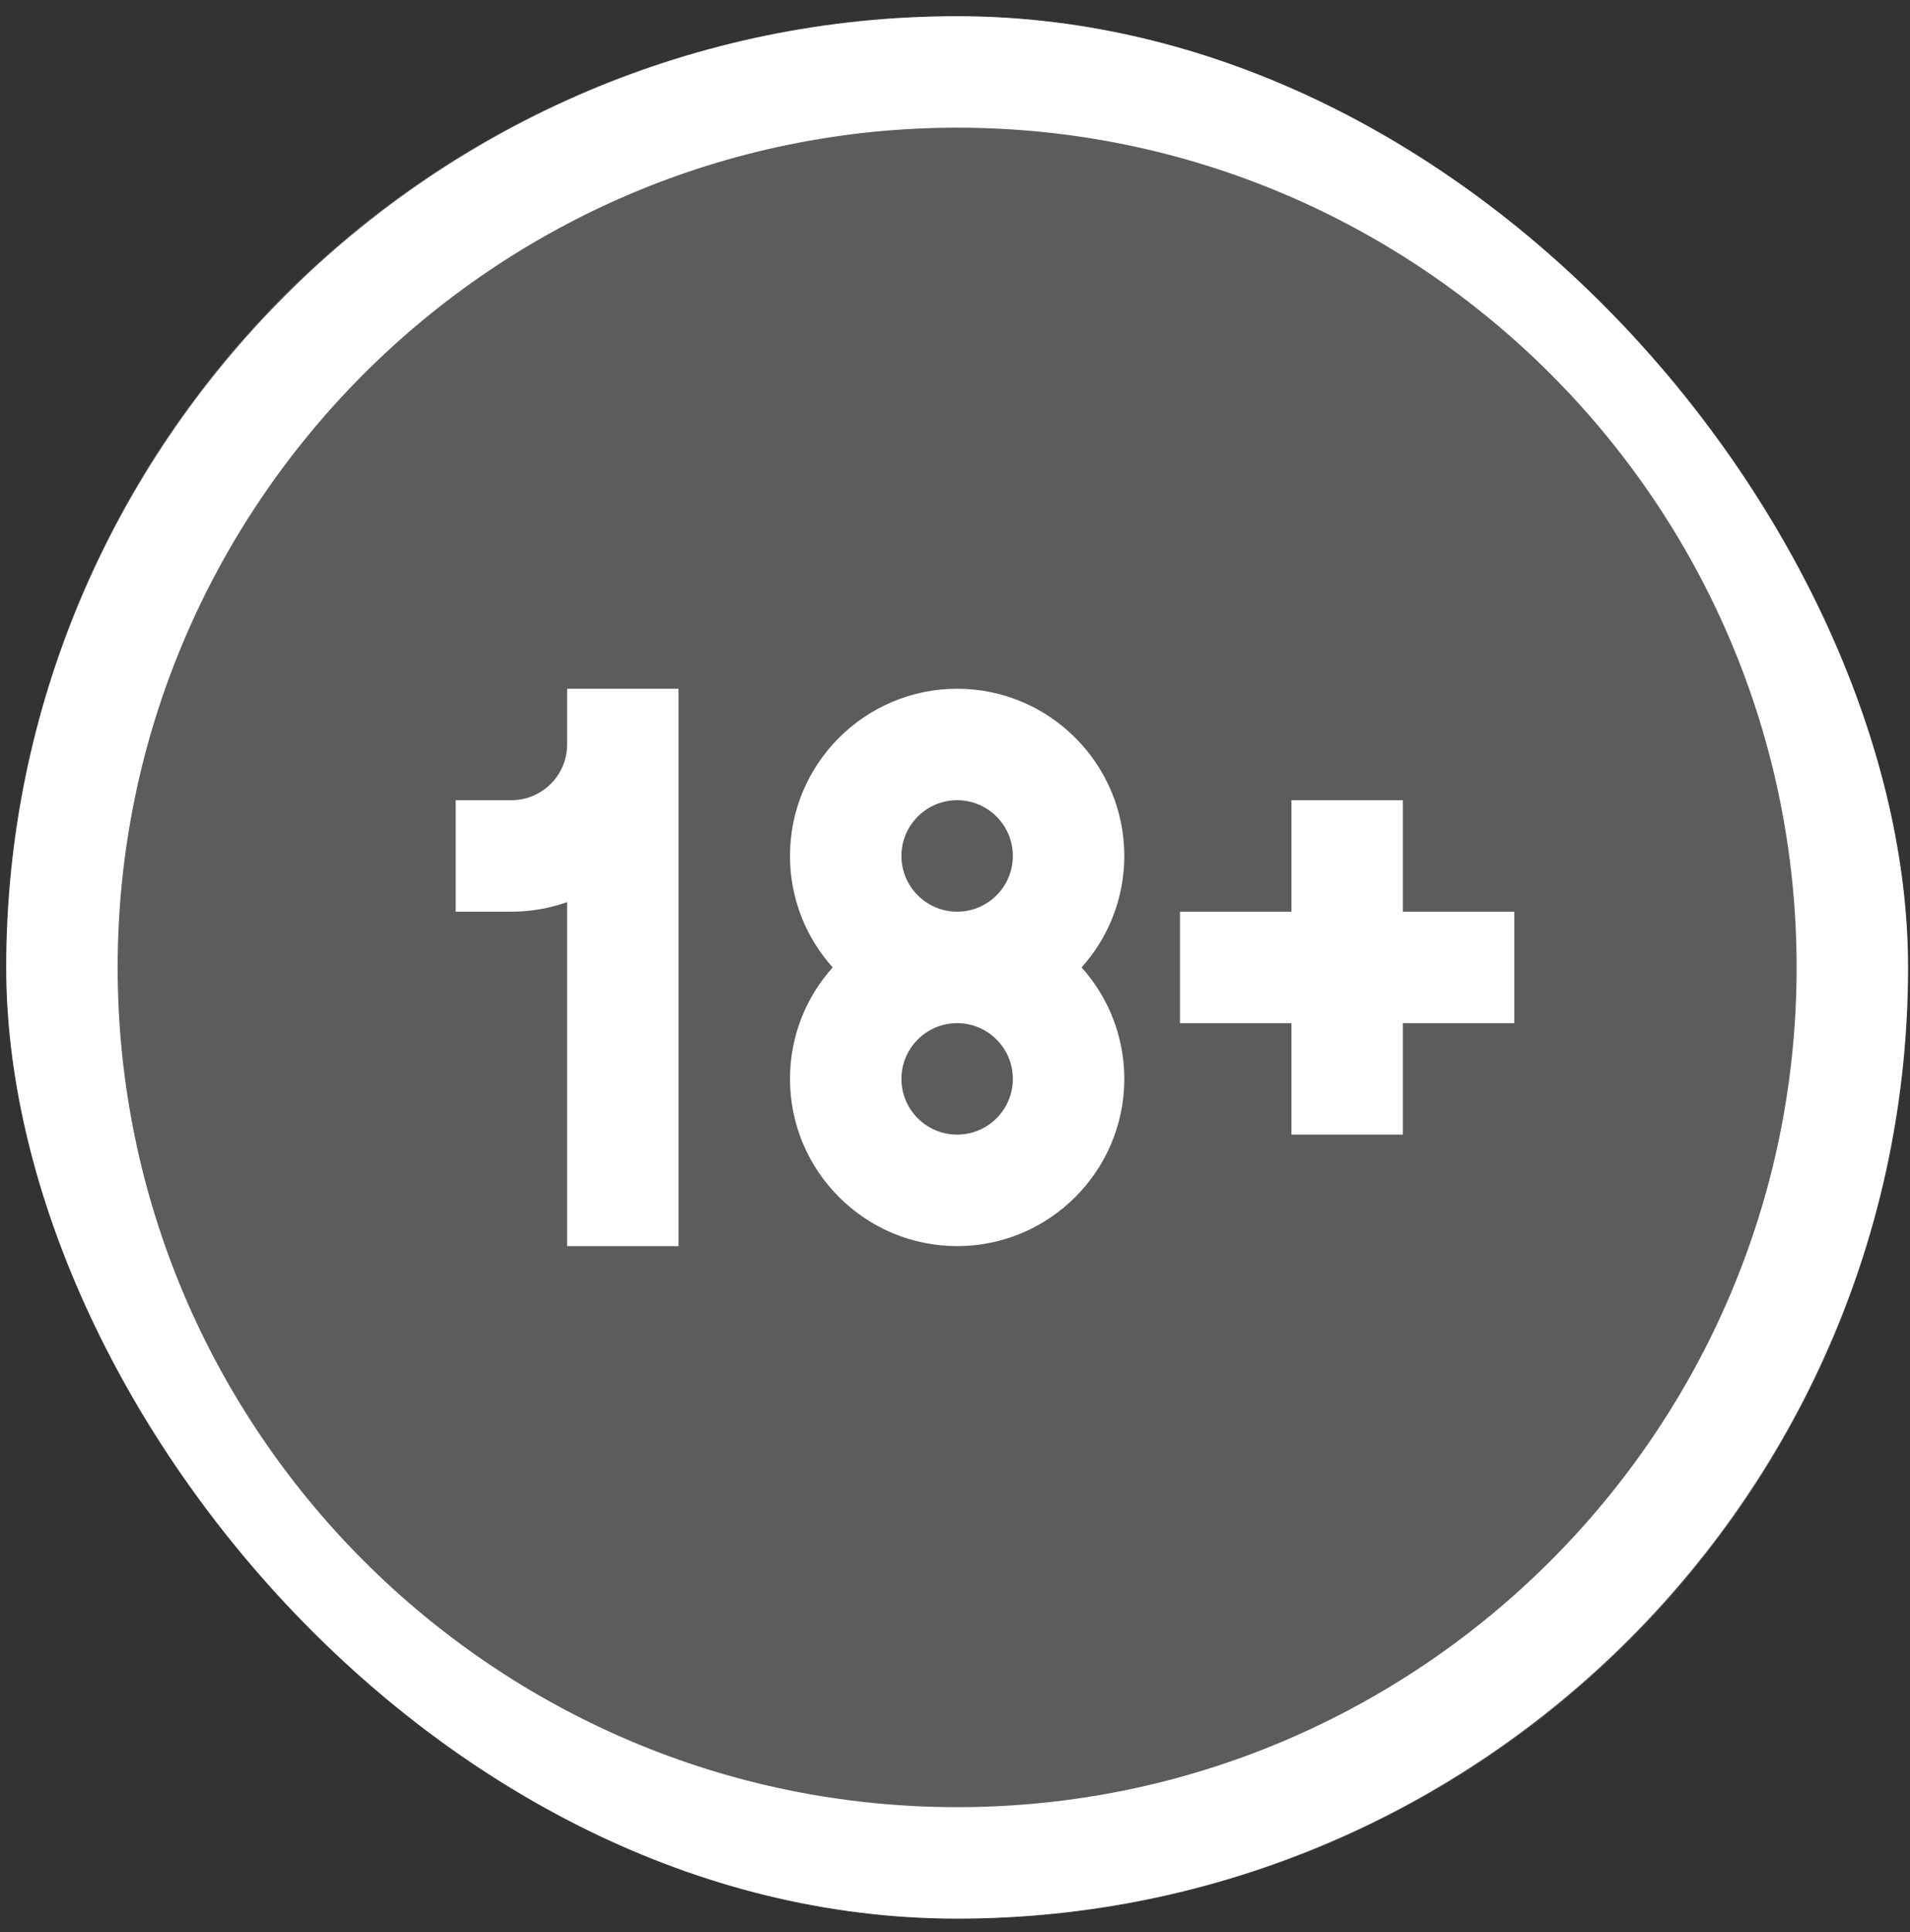 <svg width="88" height="89" viewBox="0 0 88 89" fill="none" xmlns="http://www.w3.org/2000/svg">
<rect x="0" y="0" width="88" height="89" fill="#333333" stroke="none"/>
<g clip-path="url(#clip0_2_1274)">
<rect x="0.287" y="0.747" width="87.623" height="87.623" rx="43.812" fill="white" fill-opacity="0.2"/>
<path d="M26.129 34.29C26.129 35.705 24.977 36.857 23.562 36.857H20.995V41.991H23.562C24.462 41.991 25.325 41.834 26.129 41.55V57.394H31.263C31.263 53.579 31.263 32.87 31.263 31.723H26.129V34.29Z" fill="white"/>
<path d="M44.099 31.723C39.852 31.723 36.397 35.177 36.397 39.424C36.397 41.395 37.142 43.194 38.364 44.558C37.142 45.922 36.397 47.721 36.397 49.692C36.397 53.939 39.852 57.394 44.099 57.394C48.345 57.394 51.8 53.939 51.8 49.692C51.8 47.721 51.055 45.922 49.833 44.558C51.055 43.194 51.8 41.395 51.8 39.424C51.8 35.177 48.345 31.723 44.099 31.723ZM44.099 36.857C45.514 36.857 46.666 38.008 46.666 39.424C46.666 40.839 45.514 41.991 44.099 41.991C42.683 41.991 41.531 40.839 41.531 39.424C41.531 38.008 42.683 36.857 44.099 36.857ZM44.099 52.259C42.683 52.259 41.531 51.108 41.531 49.692C41.531 48.277 42.683 47.125 44.099 47.125C45.514 47.125 46.666 48.277 46.666 49.692C46.666 51.108 45.514 52.259 44.099 52.259Z" fill="white"/>
<path d="M64.635 36.857H59.501V41.991H54.367V47.125H59.501V52.259H64.635V47.125H69.769V41.991H64.635V36.857Z" fill="white"/>
<path d="M44.098 0.747C19.975 0.747 0.287 20.436 0.287 44.558C0.287 68.682 19.976 88.37 44.098 88.37C68.222 88.37 87.91 68.68 87.91 44.558C87.91 20.434 68.221 0.747 44.098 0.747ZM44.098 83.236C22.772 83.236 5.421 65.885 5.421 44.558C5.421 23.231 22.772 5.881 44.098 5.881C65.425 5.881 82.776 23.231 82.776 44.558C82.776 65.885 65.425 83.236 44.098 83.236Z" fill="white"/>
</g>
<defs>
<clipPath id="clip0_2_1274">
<rect x="0.287" y="0.747" width="87.623" height="87.623" rx="43.812" fill="white"/>
</clipPath>
</defs>
</svg>
